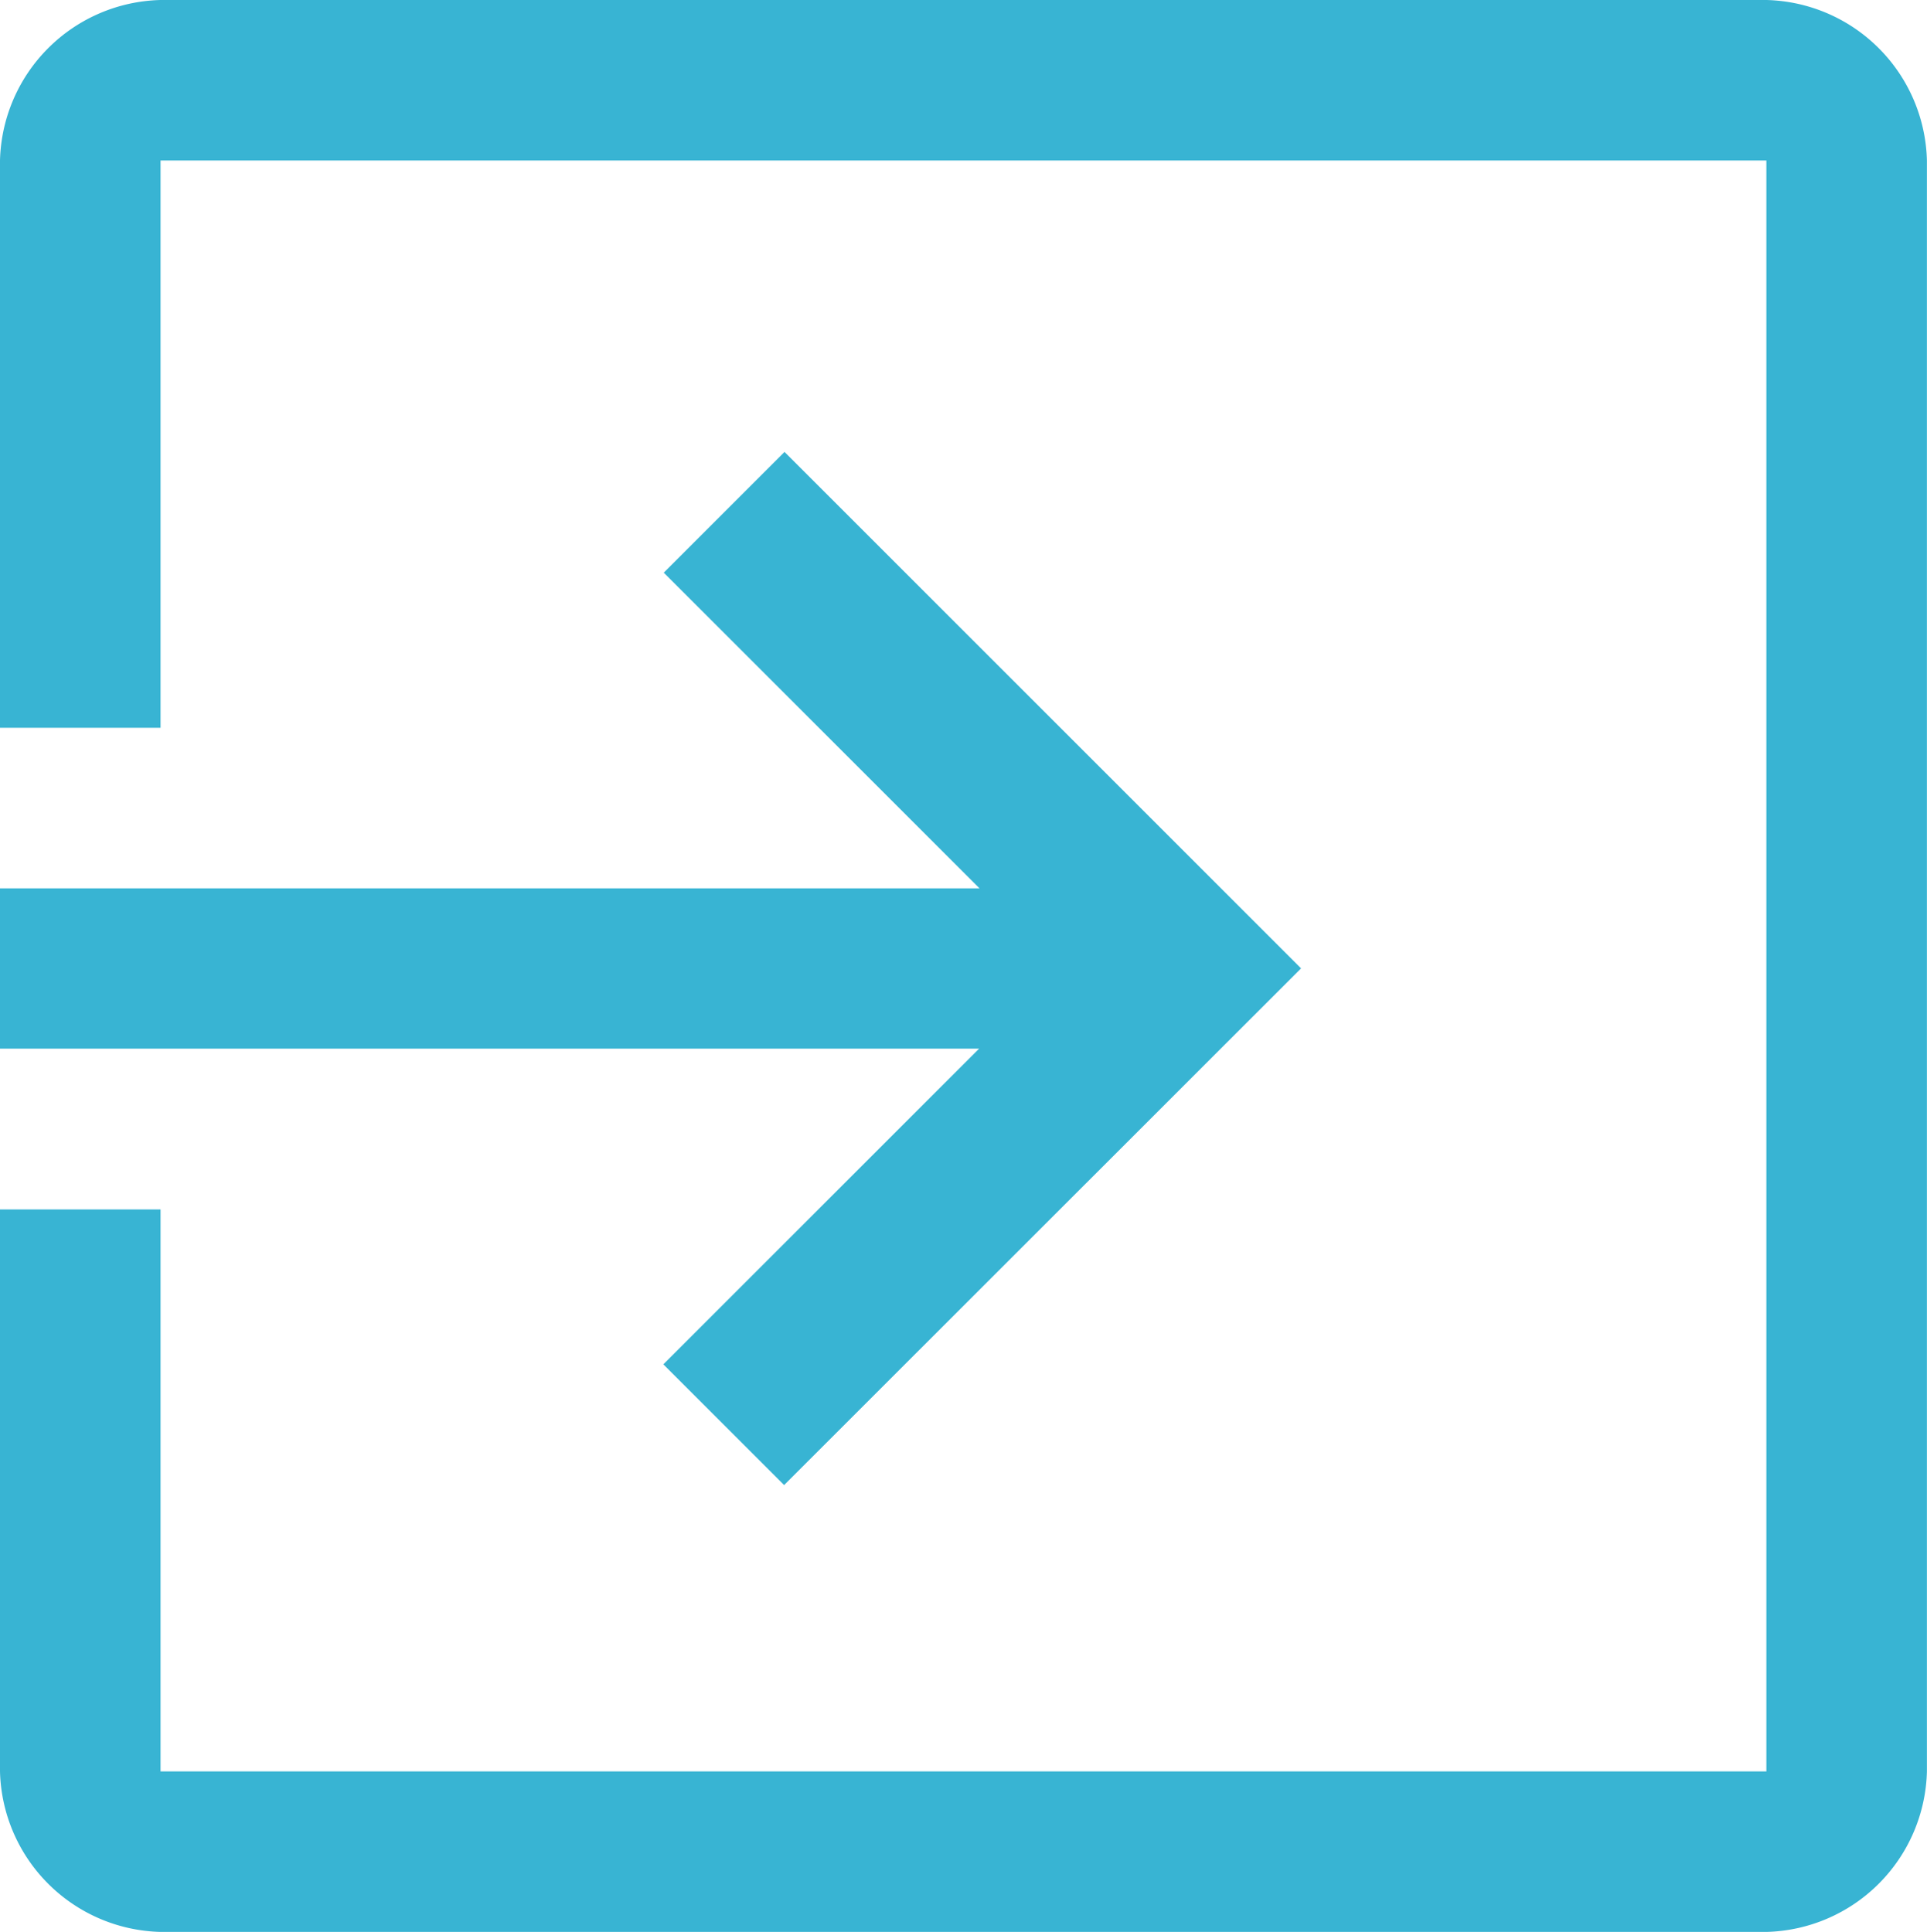 <svg xmlns="http://www.w3.org/2000/svg" width="23.934" height="24" viewBox="0 0 23.934 24">
  <path id="exit_to_app_FILL0_wght400_GRAD0_opsz48" d="M7.994,29.9A2.045,2.045,0,0,1,6,27.906V20.925H7.994v6.981H27.939V7.894H7.994v7.047H6V7.894A2.045,2.045,0,0,1,7.994,5.9H27.939a2.045,2.045,0,0,1,1.994,1.994V27.906A2.045,2.045,0,0,1,27.939,29.9Zm7.745-5.551-1.5-1.5,3.922-3.922H6V16.936H18.166l-3.922-3.922,1.5-1.5,6.416,6.416Z" transform="translate(-6 -5.9)" fill="#38b4d3"/>
</svg>

